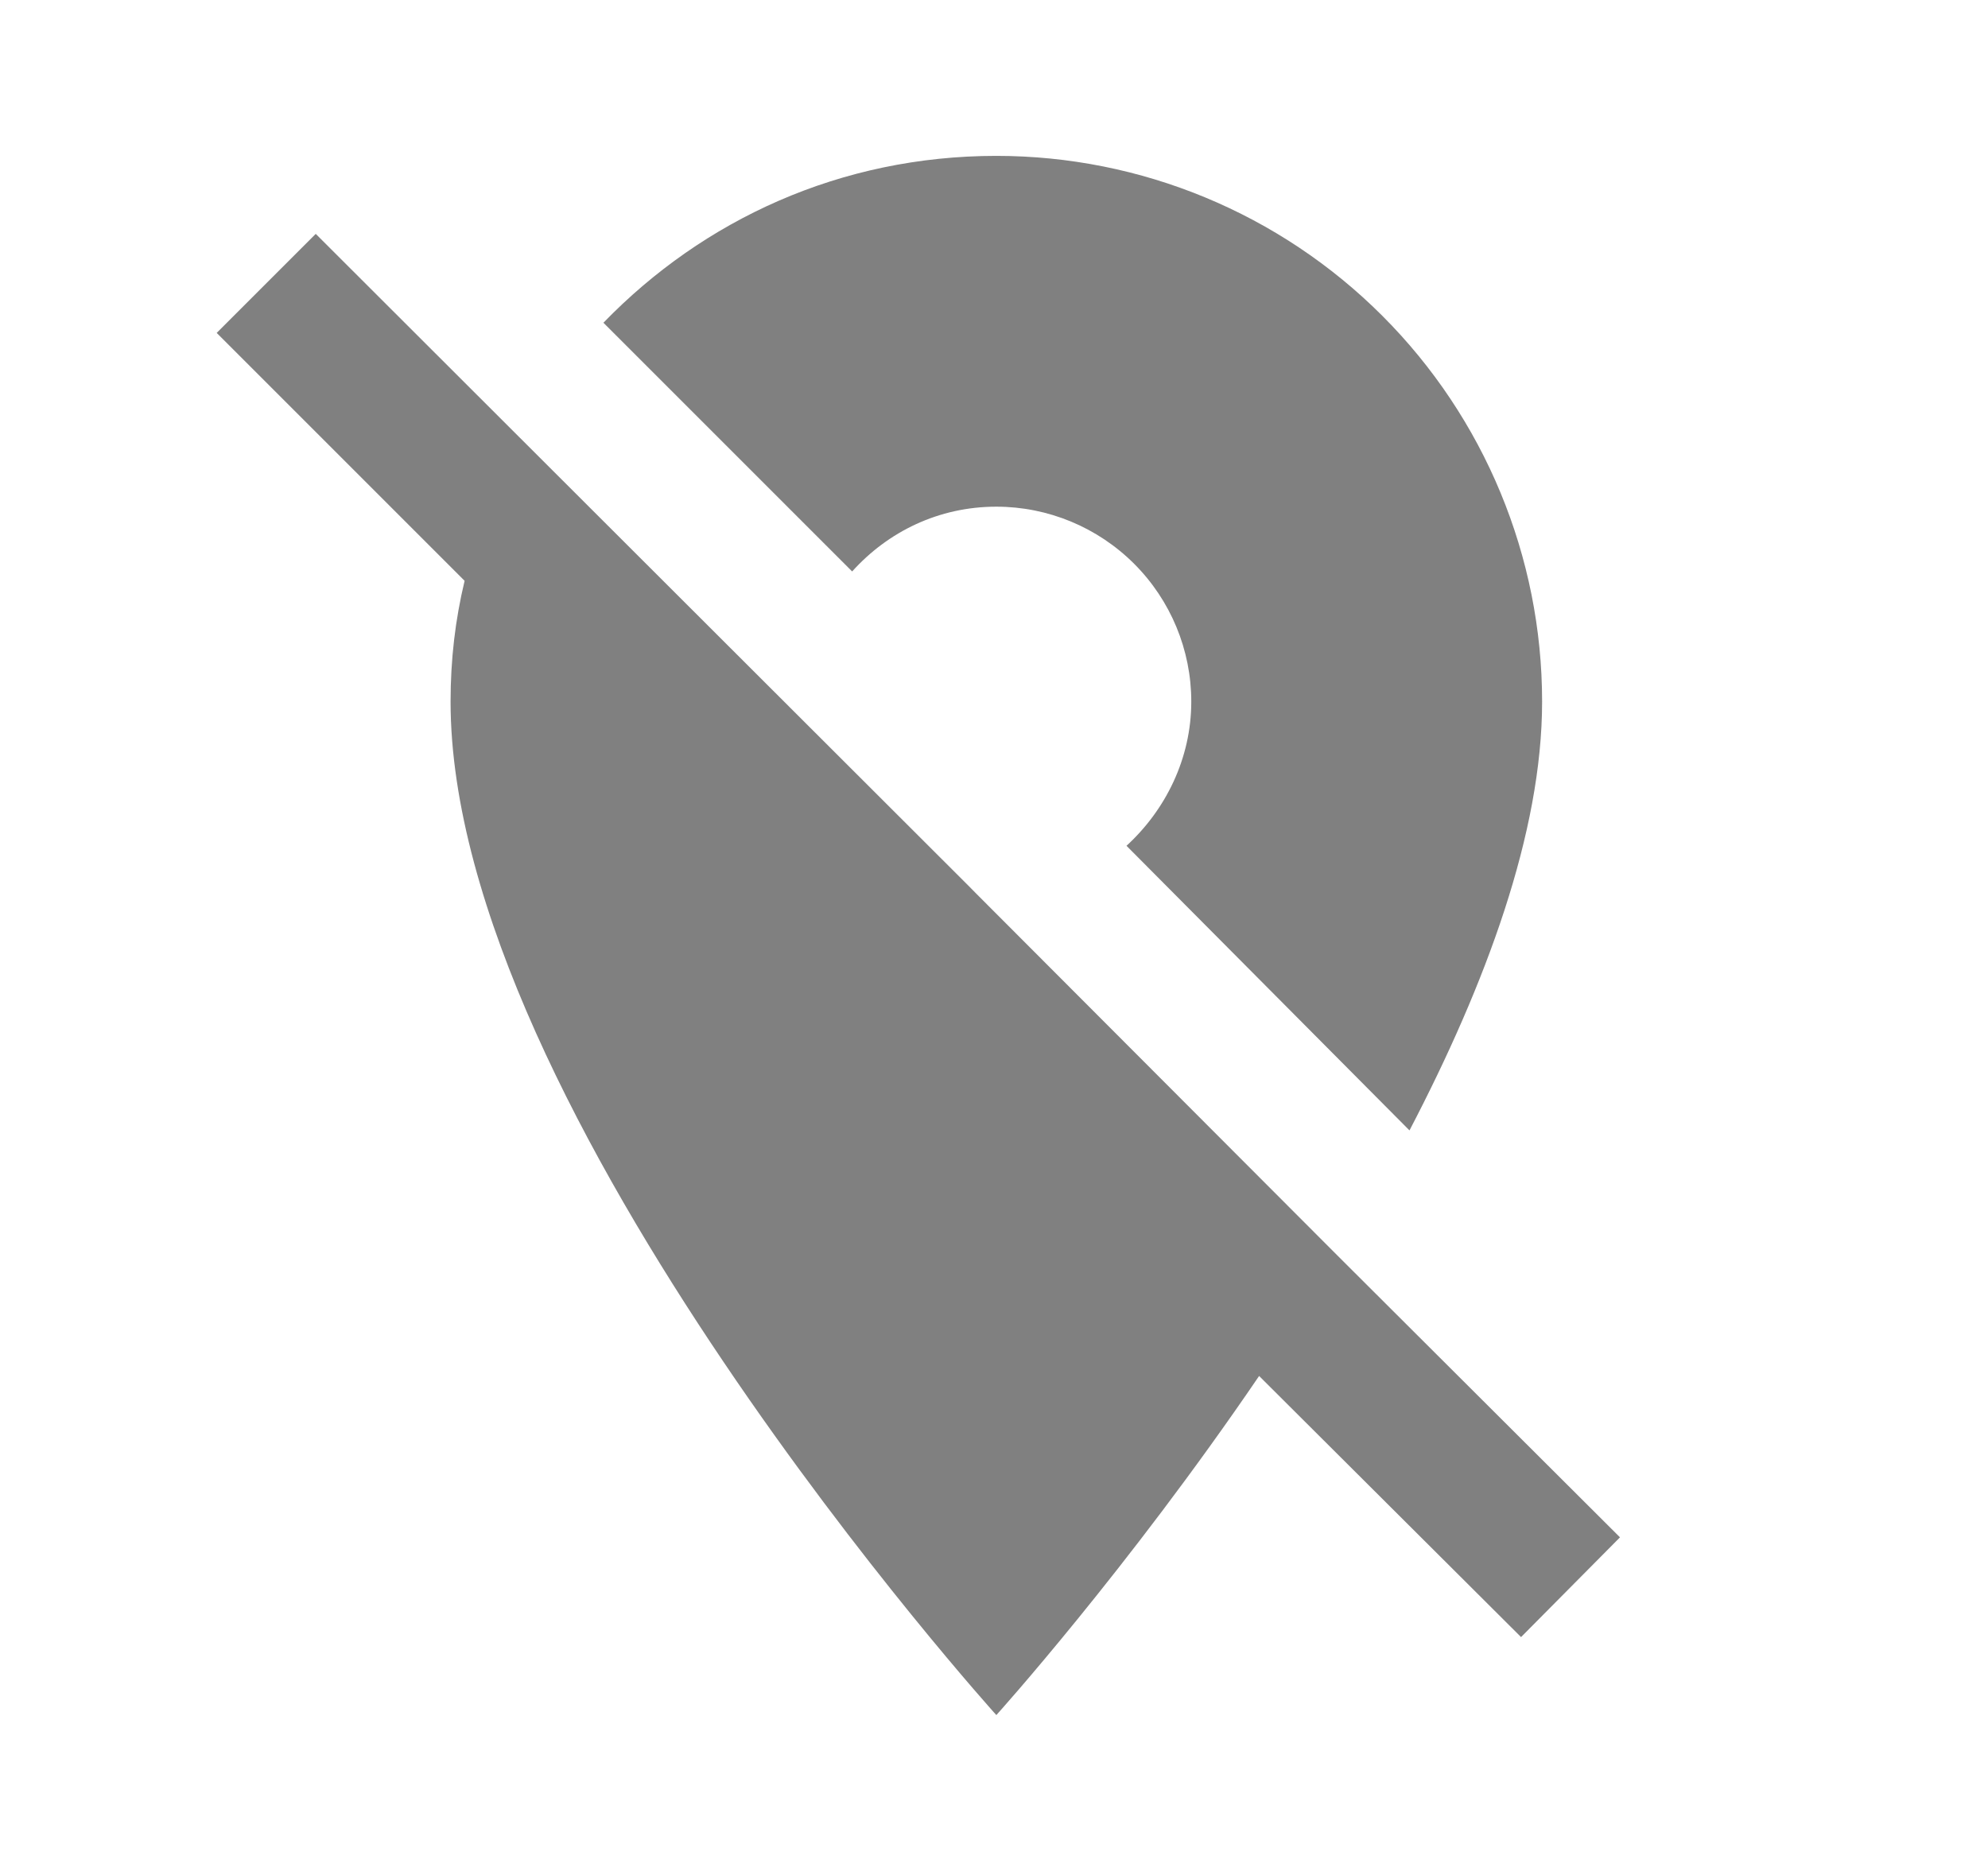 <svg xmlns="http://www.w3.org/2000/svg" width="17" height="16" viewBox="0 0 17 16" fill="none">
  <path d="M11.433 10.733L8.353 7.647L8.28 7.573L2.7 2L1.853 2.847L3.973 4.967C3.893 5.3 3.853 5.64 3.853 6C3.853 9.5 8.52 14.667 8.52 14.667C8.52 14.667 9.633 13.433 10.767 11.767L13.007 14L13.853 13.147M8.52 4.333C8.962 4.333 9.386 4.509 9.699 4.822C10.011 5.134 10.187 5.558 10.187 6C10.187 6.487 9.967 6.927 9.633 7.233L12.053 9.667C12.707 8.413 13.187 7.12 13.187 6C13.187 4.762 12.695 3.575 11.82 2.7C10.945 1.825 9.758 1.333 8.52 1.333C7.187 1.333 6.013 1.88 5.16 2.76L7.287 4.887C7.593 4.547 8.027 4.333 8.52 4.333Z" fill="#808080"/>
</svg>
